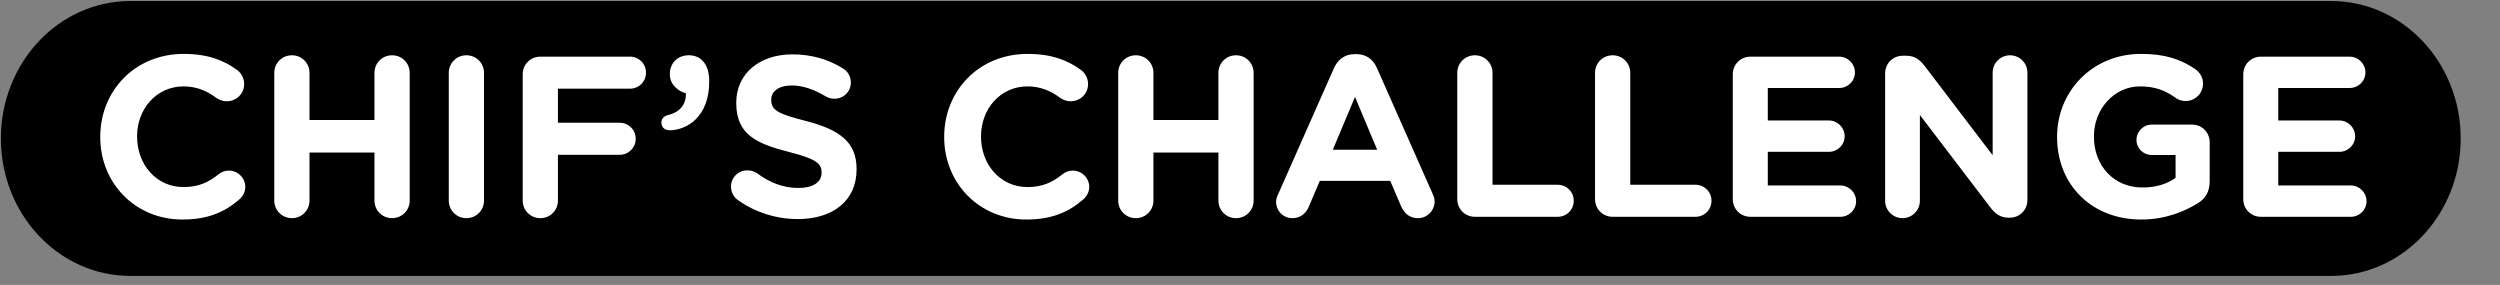 <svg width="262.279" height="29.89" xmlns="http://www.w3.org/2000/svg">

 <rect width="100%" height="100%" fill="#808080" stroke="none"/>

 <g>
  <title>background</title>
  <rect fill="none" id="canvas_background" height="31.89" width="264.279" y="-1" x="-1"/>
 </g>
 <g>
  <title>Layer 1</title>
  <path id="svg_1" d="m258.155,14.528c0,-7.964 -6.082,-14.42 -13.584,-14.42l-94.772,0l-41.349,0l-94.773,0c-7.503,0 -13.584,6.456 -13.584,14.42c0,7.965 6.081,14.42 13.584,14.42l94.772,0l41.349,0l94.771,0c7.504,0 13.586,-6.455 13.586,-14.42"/>
  <path id="svg_2" d="m237.19,22.744l9.433,0c0.912,0 1.655,-0.721 1.655,-1.633c0,-0.912 -0.743,-1.655 -1.655,-1.655l-7.607,0l0,-3.528l6.408,0c0.912,0 1.656,-0.72 1.656,-1.632s-0.744,-1.656 -1.656,-1.656l-6.408,0l0,-3.408l7.488,0c0.912,0 1.656,-0.72 1.656,-1.632s-0.744,-1.656 -1.656,-1.656l-9.312,0c-1.031,0 -1.848,0.816 -1.848,1.849l0,13.104c-0.002,1.03 0.816,1.847 1.846,1.847m-12.545,0.287c2.521,0 4.513,-0.84 5.881,-1.68c0.888,-0.528 1.295,-1.271 1.295,-2.352l0,-4.08c0,-1.032 -0.815,-1.849 -1.848,-1.849l-4.226,0c-0.887,0 -1.606,0.721 -1.606,1.608c0,0.887 0.721,1.584 1.606,1.584l2.496,0l0,2.4c-0.936,0.672 -2.135,1.008 -3.479,1.008c-2.977,0 -5.088,-2.256 -5.088,-5.328l0,-0.048c0,-2.856 2.136,-5.232 4.822,-5.232c1.584,0 2.664,0.433 3.674,1.152c0.264,0.191 0.6,0.384 1.127,0.384c1.009,0 1.824,-0.815 1.824,-1.824c0,-0.72 -0.408,-1.224 -0.769,-1.487c-1.512,-1.057 -3.192,-1.633 -5.735,-1.633c-5.088,0 -8.809,3.912 -8.809,8.688l0,0.048c0.003,4.969 3.604,8.641 8.835,8.641m-26.875,-1.968c0,1.008 0.815,1.824 1.824,1.824c1.008,0 1.823,-0.816 1.823,-1.824l0,-9l7.393,9.696c0.504,0.647 1.031,1.08 1.92,1.08l0.12,0c1.032,0 1.849,-0.816 1.849,-1.849l0,-13.366c0,-1.009 -0.816,-1.824 -1.824,-1.824s-1.824,0.815 -1.824,1.824l0,8.664l-7.127,-9.36c-0.504,-0.647 -1.032,-1.08 -1.92,-1.08l-0.385,0c-1.031,0 -1.849,0.816 -1.849,1.848l0,13.367zm-14.134,1.681l9.433,0c0.911,0 1.655,-0.721 1.655,-1.633c0,-0.912 -0.744,-1.655 -1.655,-1.655l-7.608,0l0,-3.528l6.408,0c0.911,0 1.655,-0.72 1.655,-1.632s-0.744,-1.656 -1.655,-1.656l-6.408,0l0,-3.408l7.488,0c0.911,0 1.655,-0.72 1.655,-1.632s-0.744,-1.656 -1.655,-1.656l-9.312,0c-1.032,0 -1.85,0.816 -1.85,1.849l0,13.104c0.002,1.03 0.817,1.847 1.849,1.847m-16.3,-1.849c0,1.032 0.816,1.849 1.849,1.849l8.688,0c0.937,0 1.681,-0.744 1.681,-1.681c0,-0.936 -0.744,-1.68 -1.681,-1.68l-6.84,0l0,-11.736c0,-1.032 -0.816,-1.848 -1.849,-1.848c-1.031,0 -1.849,0.815 -1.849,1.848l0,13.248l0.001,0zm-14.453,0c0,1.032 0.816,1.849 1.849,1.849l8.688,0c0.937,0 1.681,-0.744 1.681,-1.681c0,-0.936 -0.744,-1.68 -1.681,-1.68l-6.84,0l0,-11.736c0,-1.032 -0.815,-1.848 -1.849,-1.848c-1.03,0 -1.849,0.815 -1.849,1.848l0,13.248l0.001,0zm-13.057,-5.184l2.327,-5.544l2.328,5.544l-4.655,0zm-5.951,5.449c0,0.96 0.744,1.728 1.703,1.728c0.769,0 1.393,-0.432 1.705,-1.152l1.176,-2.76l7.392,0l1.128,2.64c0.336,0.769 0.912,1.272 1.775,1.272c0.983,0 1.752,-0.792 1.752,-1.776c0,-0.239 -0.071,-0.479 -0.191,-0.743l-5.855,-13.225c-0.408,-0.912 -1.129,-1.464 -2.137,-1.464l-0.216,0c-1.008,0 -1.752,0.552 -2.159,1.464l-5.855,13.225c-0.124,0.262 -0.218,0.526 -0.218,0.791m-16.564,-0.12c0,1.031 0.816,1.848 1.848,1.848c1.032,0 1.848,-0.816 1.848,-1.848l0,-5.04l6.816,0l0,5.04c0,1.031 0.816,1.848 1.848,1.848s1.848,-0.816 1.848,-1.848l0,-13.393c0,-1.032 -0.816,-1.848 -1.848,-1.848s-1.848,0.815 -1.848,1.848l0,4.944l-6.816,0l0,-4.944c0,-1.032 -0.816,-1.848 -1.848,-1.848c-1.032,0 -1.848,0.815 -1.848,1.848l0,13.393zm-9.641,1.991c2.688,0 4.464,-0.792 5.976,-2.111c0.336,-0.288 0.624,-0.744 0.624,-1.32c0,-0.936 -0.792,-1.704 -1.728,-1.704c-0.432,0 -0.816,0.168 -1.104,0.408c-1.056,0.84 -2.088,1.32 -3.648,1.32c-2.88,0 -4.872,-2.4 -4.872,-5.28l0,-0.048c0,-2.88 2.04,-5.232 4.872,-5.232c1.32,0 2.4,0.433 3.432,1.2c0.264,0.168 0.6,0.36 1.104,0.36c1.008,0 1.824,-0.792 1.824,-1.801c0,-0.647 -0.336,-1.176 -0.72,-1.464c-1.392,-1.031 -3.096,-1.704 -5.616,-1.704c-5.16,0 -8.76,3.912 -8.76,8.688l0,0.048c0,4.824 3.672,8.64 8.616,8.64m-23.975,-0.048c3.624,0 6.168,-1.872 6.168,-5.208l0,-0.048c0,-2.928 -1.92,-4.151 -5.328,-5.04c-2.904,-0.744 -3.624,-1.104 -3.624,-2.208l0,-0.048c0,-0.816 0.744,-1.464 2.16,-1.464c1.152,0 2.304,0.408 3.528,1.128c0.288,0.168 0.576,0.264 0.936,0.264c0.96,0 1.728,-0.744 1.728,-1.704c0,-0.72 -0.408,-1.224 -0.816,-1.464c-1.512,-0.96 -3.288,-1.487 -5.328,-1.487c-3.432,0 -5.88,2.016 -5.88,5.063l0,0.048c0,3.336 2.184,4.272 5.568,5.137c2.808,0.72 3.384,1.199 3.384,2.136l0,0.048c0,0.984 -0.912,1.584 -2.424,1.584c-1.632,0 -3.024,-0.576 -4.296,-1.512c-0.24,-0.168 -0.576,-0.336 -1.056,-0.336c-0.96,0 -1.728,0.743 -1.728,1.704c0,0.575 0.288,1.104 0.696,1.392c1.872,1.343 4.104,2.015 6.312,2.015m-14.309,-10.128c0,0.433 0.264,0.816 0.912,0.816c0.888,0 1.968,-0.433 2.688,-1.152c0.888,-0.888 1.416,-2.184 1.416,-3.936l0,-0.097c0,-1.655 -0.792,-2.688 -2.136,-2.688c-1.2,0 -1.992,0.84 -1.992,1.968l0,0.048c0,1.032 0.84,1.752 1.68,1.969c0.048,1.151 -0.624,1.991 -1.848,2.279c-0.408,0.098 -0.72,0.361 -0.72,0.793m-14.549,8.185c0,1.031 0.816,1.848 1.848,1.848c1.032,0 1.848,-0.816 1.848,-1.848l0,-4.801l6.48,0c0.936,0 1.68,-0.743 1.68,-1.68c0,-0.936 -0.744,-1.68 -1.68,-1.68l-6.48,0l0,-3.576l7.56,0c0.936,0 1.68,-0.744 1.68,-1.68c0,-0.937 -0.744,-1.681 -1.68,-1.681l-9.408,0c-1.032,0 -1.848,0.816 -1.848,1.849l0,13.249zm-7.756,0c0,1.031 0.816,1.848 1.848,1.848c1.032,0 1.848,-0.816 1.848,-1.848l0,-13.393c0,-1.032 -0.816,-1.848 -1.848,-1.848c-1.032,0 -1.848,0.815 -1.848,1.848l0,13.393zm-18.307,0c0,1.031 0.816,1.848 1.848,1.848c1.032,0 1.848,-0.816 1.848,-1.848l0,-5.04l6.816,0l0,5.04c0,1.031 0.816,1.848 1.848,1.848c1.032,0 1.848,-0.816 1.848,-1.848l0,-13.393c0,-1.032 -0.816,-1.848 -1.848,-1.848c-1.032,0 -1.848,0.815 -1.848,1.848l0,4.944l-6.816,0l0,-4.944c0,-1.032 -0.816,-1.848 -1.848,-1.848c-1.032,0 -1.848,0.815 -1.848,1.848l0,13.393zm-9.641,1.991c2.688,0 4.464,-0.792 5.976,-2.111c0.336,-0.288 0.624,-0.744 0.624,-1.32c0,-0.936 -0.792,-1.704 -1.728,-1.704c-0.432,0 -0.816,0.168 -1.104,0.408c-1.056,0.84 -2.088,1.32 -3.648,1.32c-2.88,0 -4.872,-2.4 -4.872,-5.28l0,-0.048c0,-2.88 2.04,-5.232 4.872,-5.232c1.32,0 2.4,0.433 3.432,1.2c0.264,0.168 0.6,0.36 1.104,0.36c1.008,0 1.824,-0.792 1.824,-1.801c0,-0.647 -0.336,-1.176 -0.72,-1.464c-1.392,-1.031 -3.096,-1.704 -5.616,-1.704c-5.16,0 -8.76,3.912 -8.76,8.688l0,0.048c0,4.824 3.672,8.64 8.616,8.64" fill="#FFFFFF"/>
 </g>
</svg>

